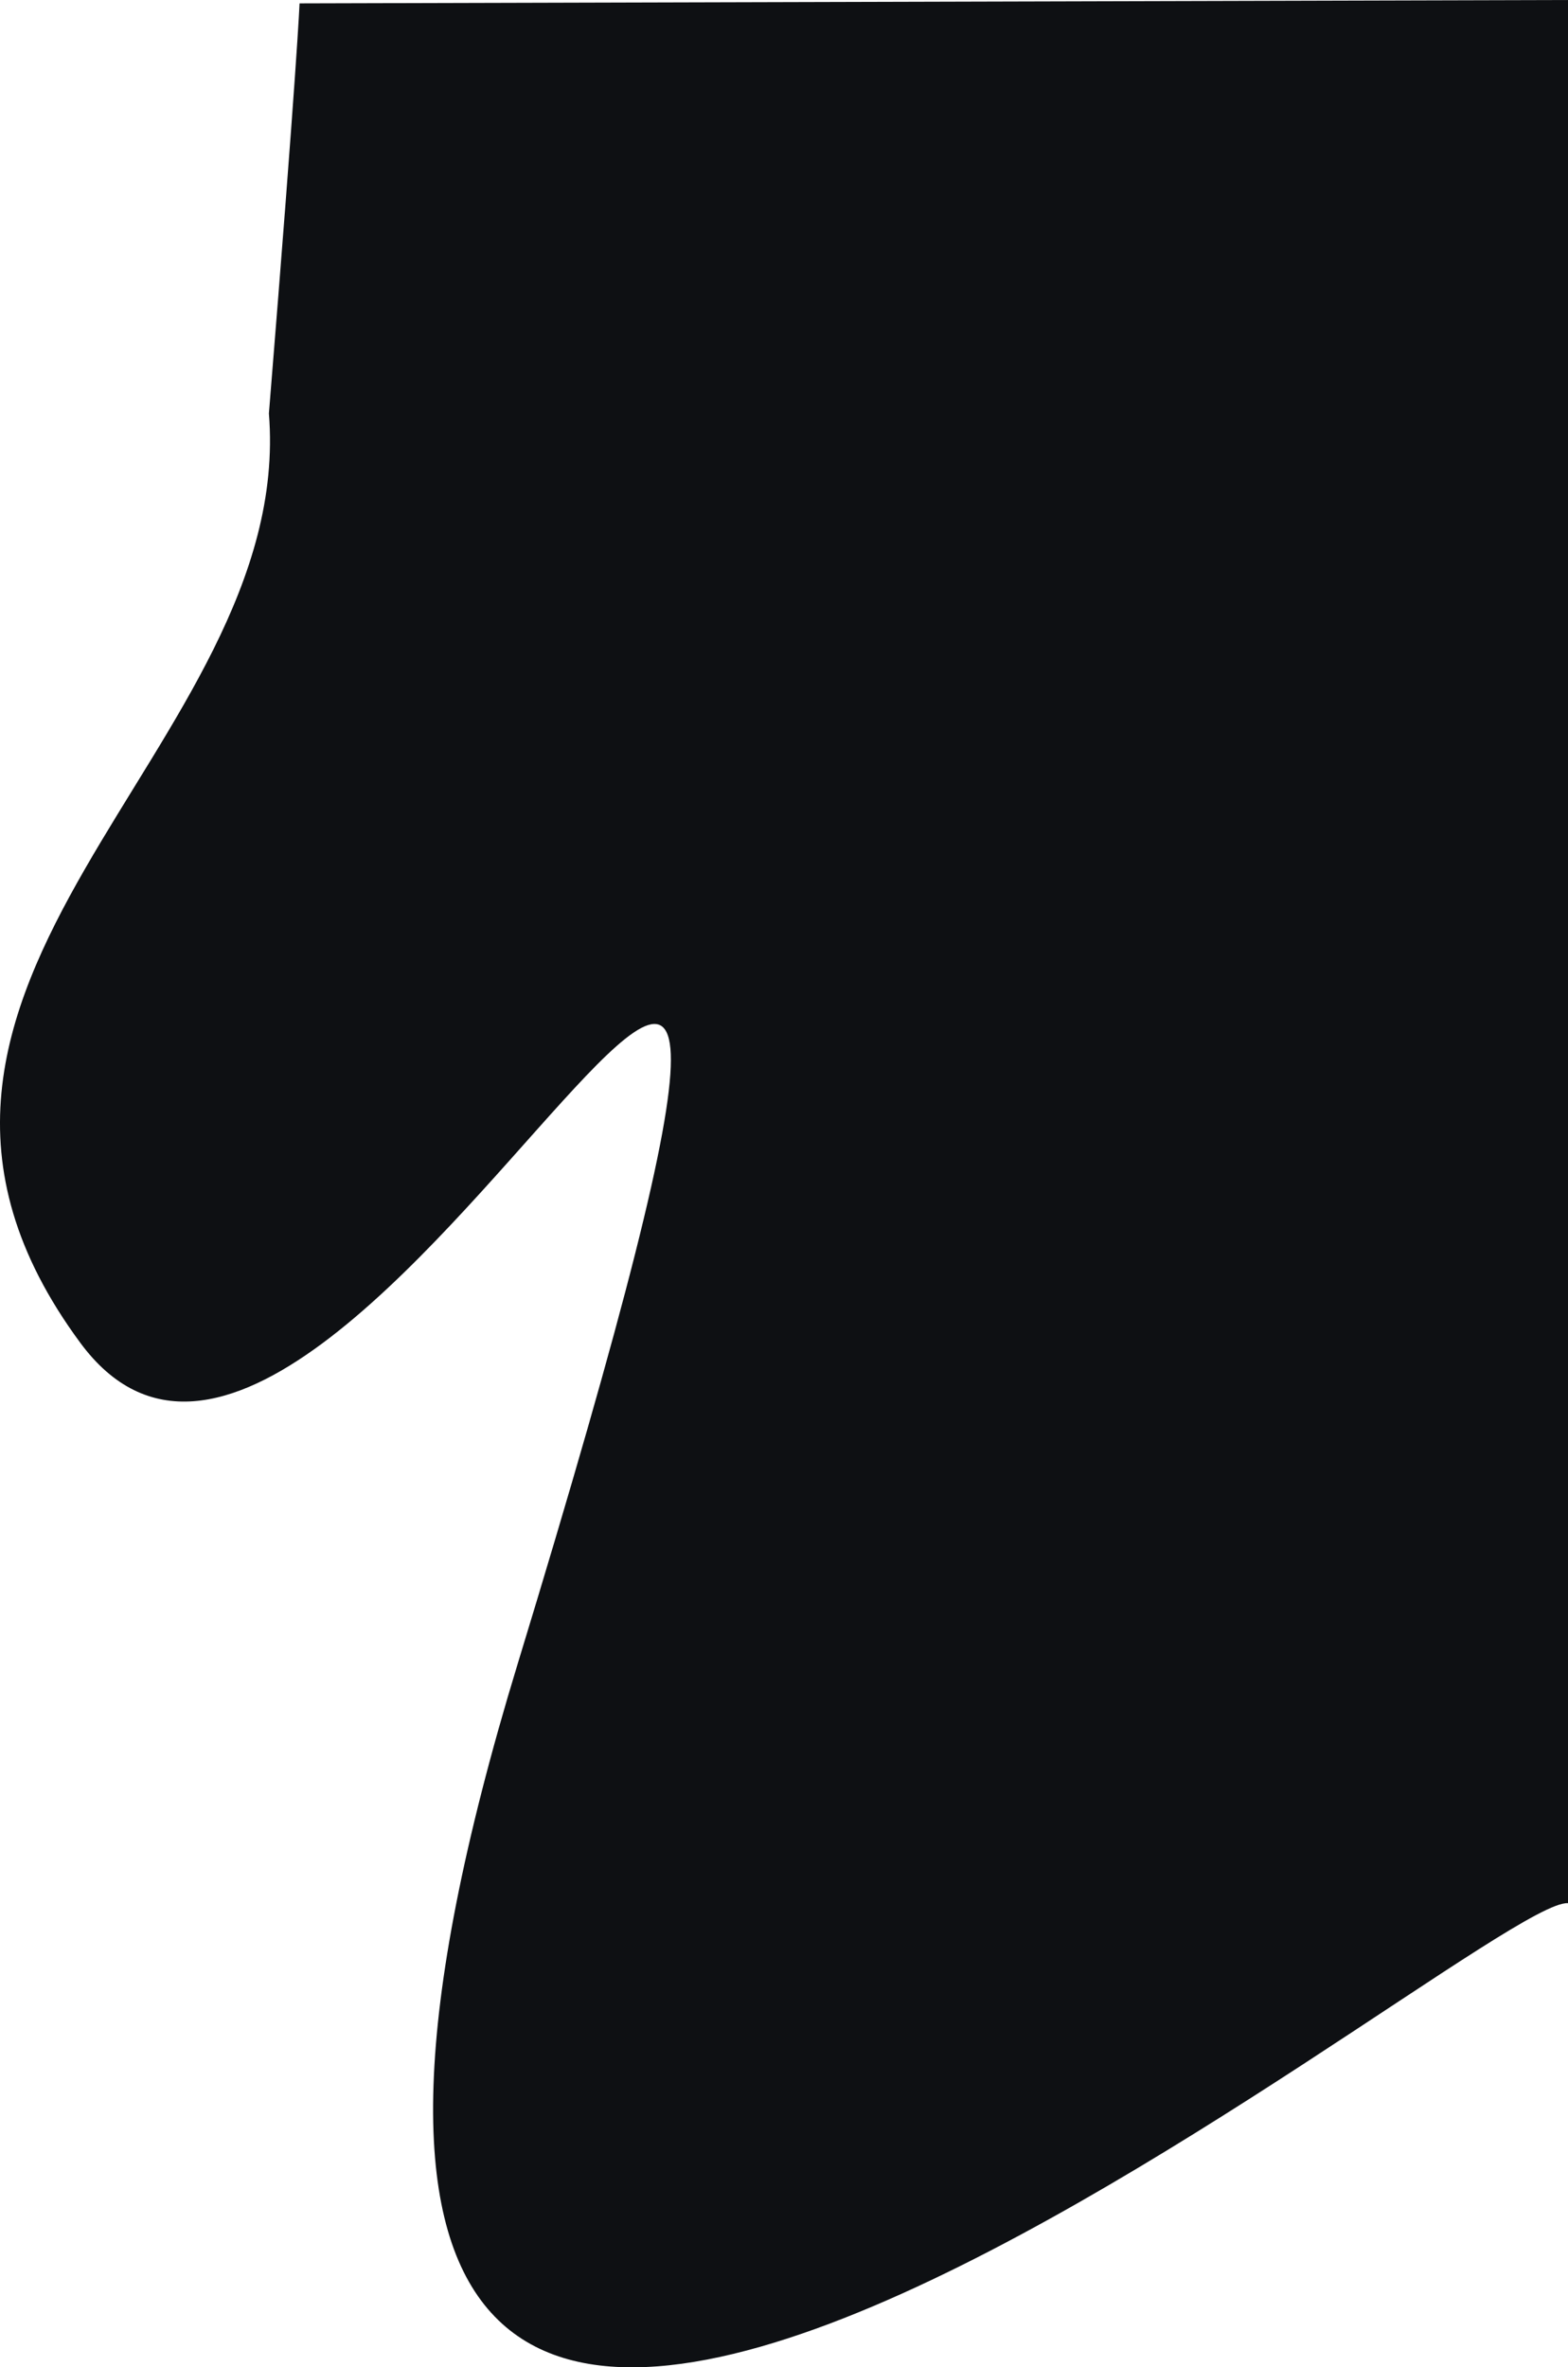 <svg xmlns="http://www.w3.org/2000/svg" width="235.802" height="355.825" viewBox="0 0 235.802 355.825">
  <path id="Path_9" data-name="Path 9" d="M502.606,178.886l-190.752.508s-.339,8.974-4.611,61.637c4.046,50.359-68.329,85.587-28.362,139.692s131.436-166.98,65.761,48.291,143.9,34.9,157.964,35.933Z" transform="translate(-266.804 -178.886)" fill="#0e1013"/>
</svg>
